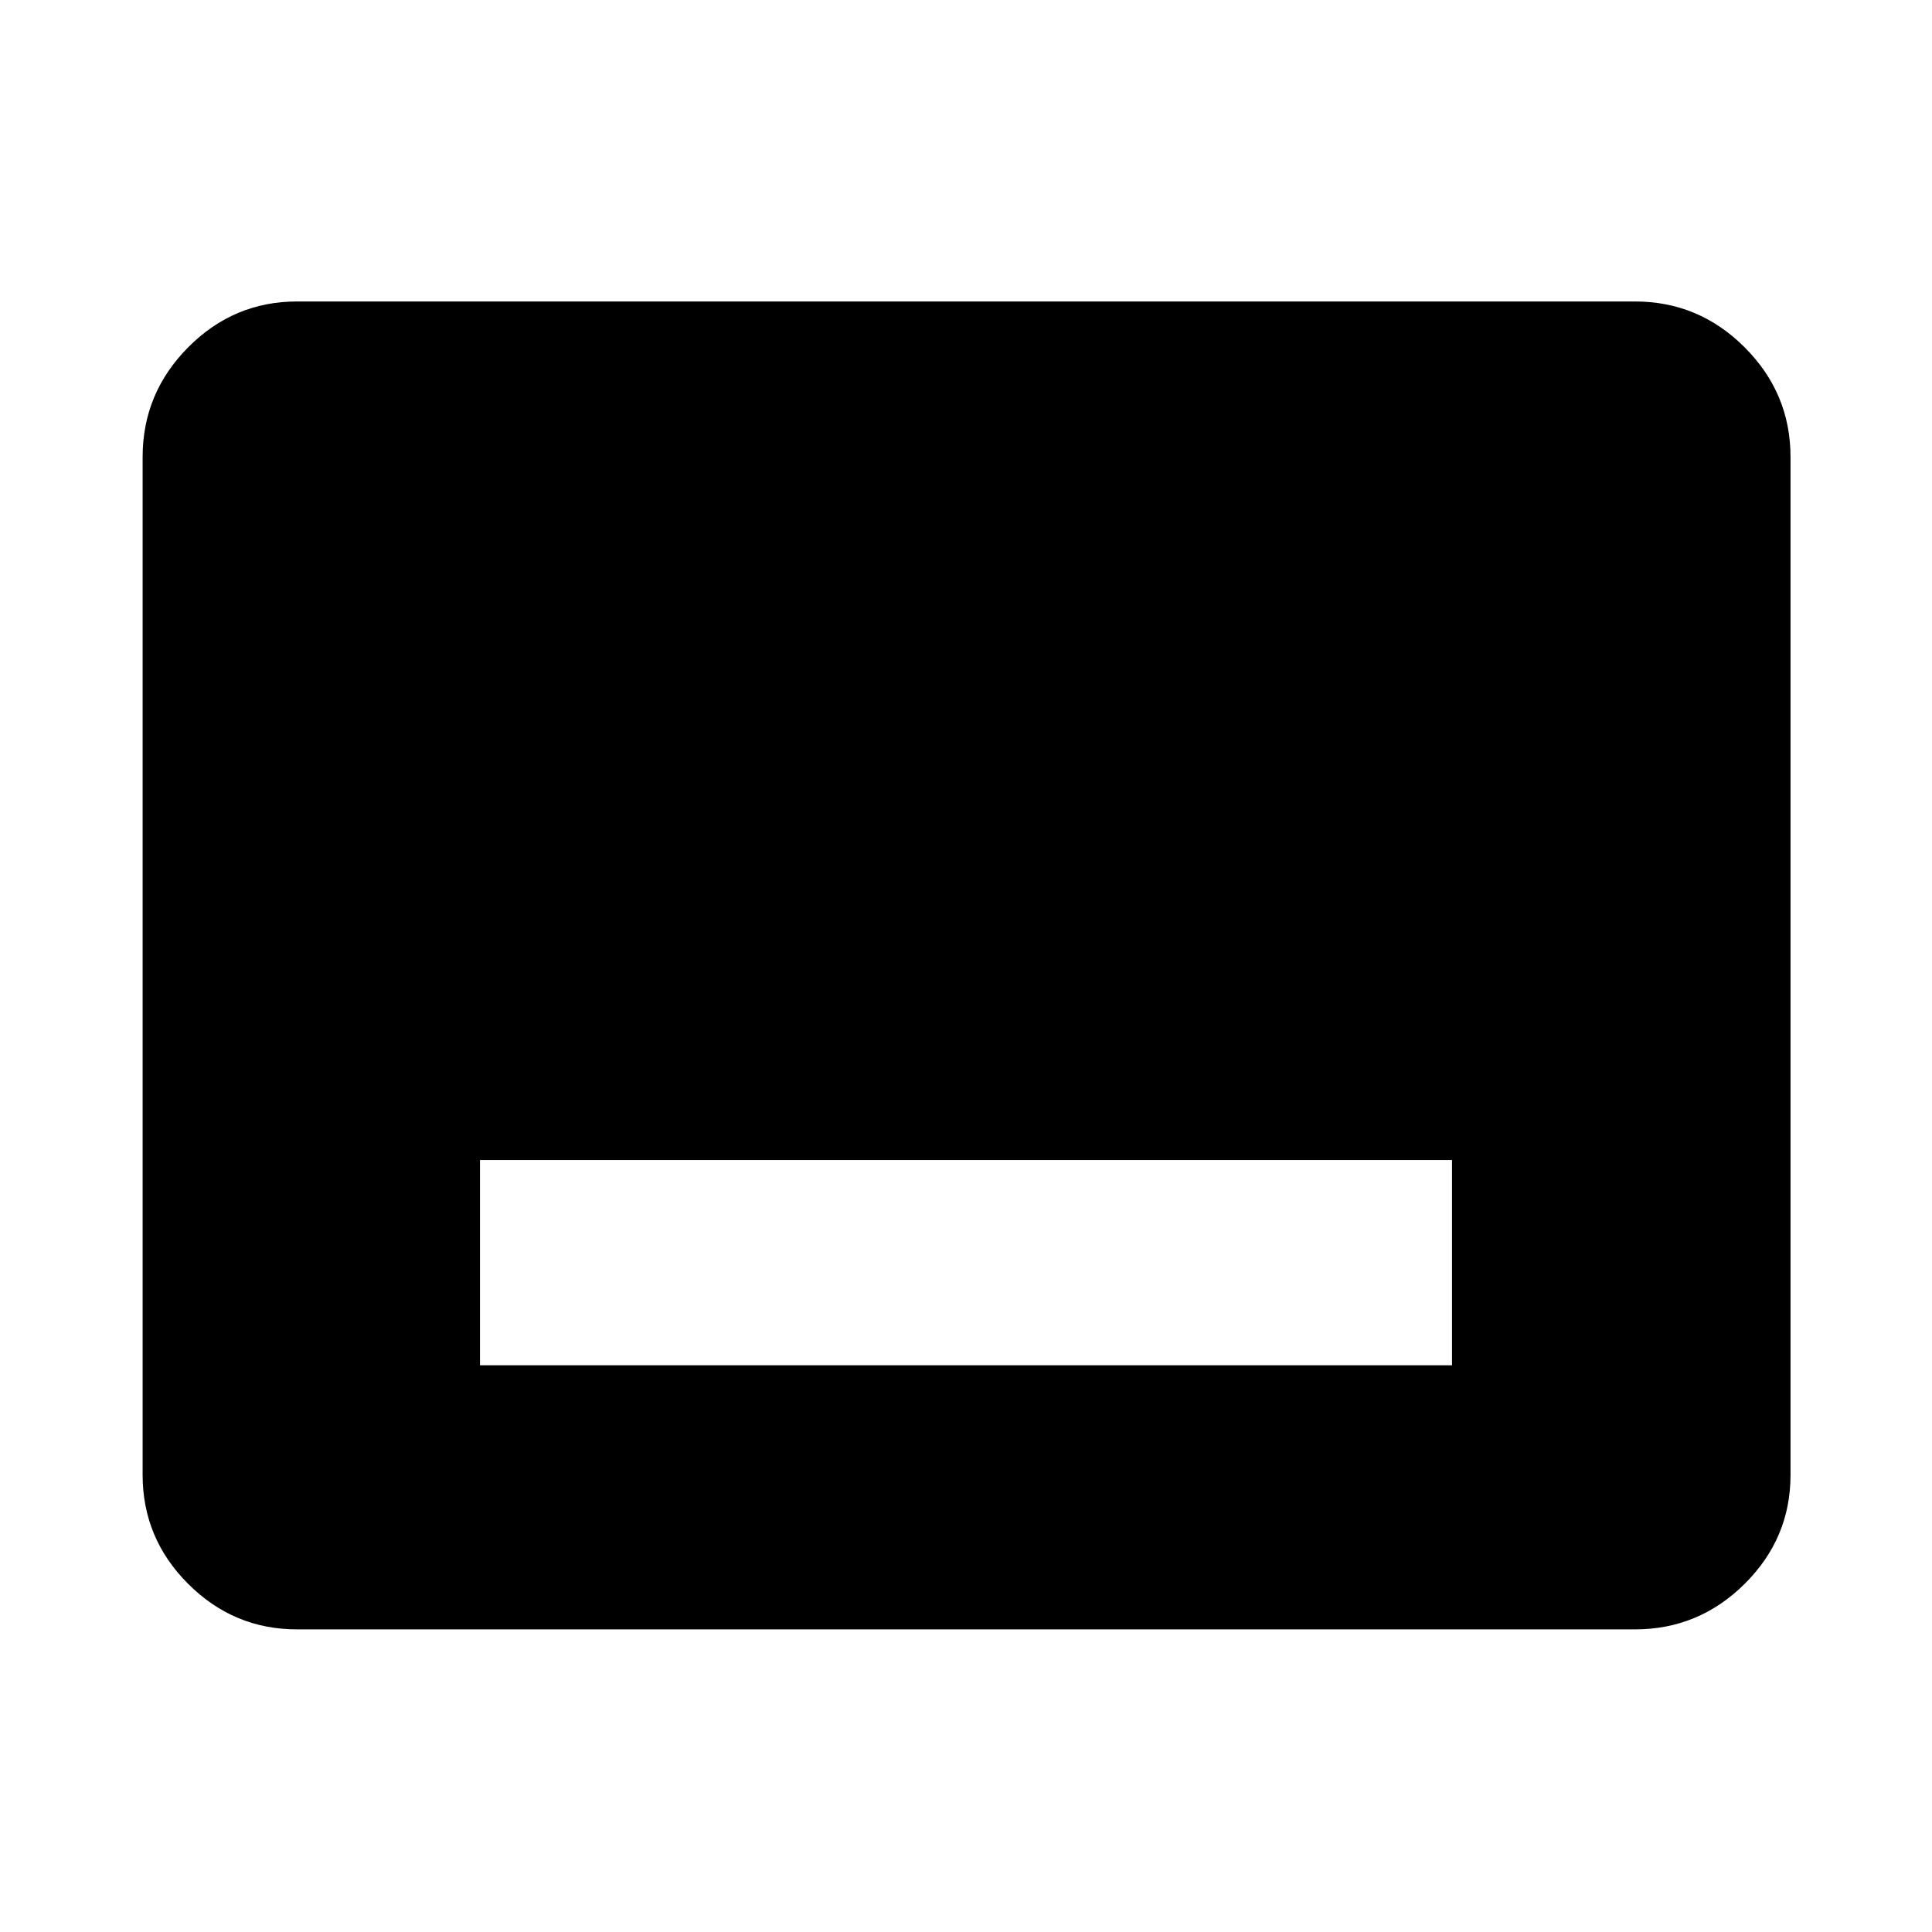 <svg xmlns="http://www.w3.org/2000/svg" height="48" viewBox="0 -960 960 960" width="48"><path d="M238.5-281.59h483v-102h-483v102Zm-90.91 131.22q-31.48 0-54.1-22.62t-22.62-54.1v-505.82q0-31.71 22.62-54.5t54.1-22.79h664.82q31.71 0 54.5 22.79t22.79 54.5v505.82q0 31.48-22.79 54.1t-54.5 22.62H147.59Z"/></svg>